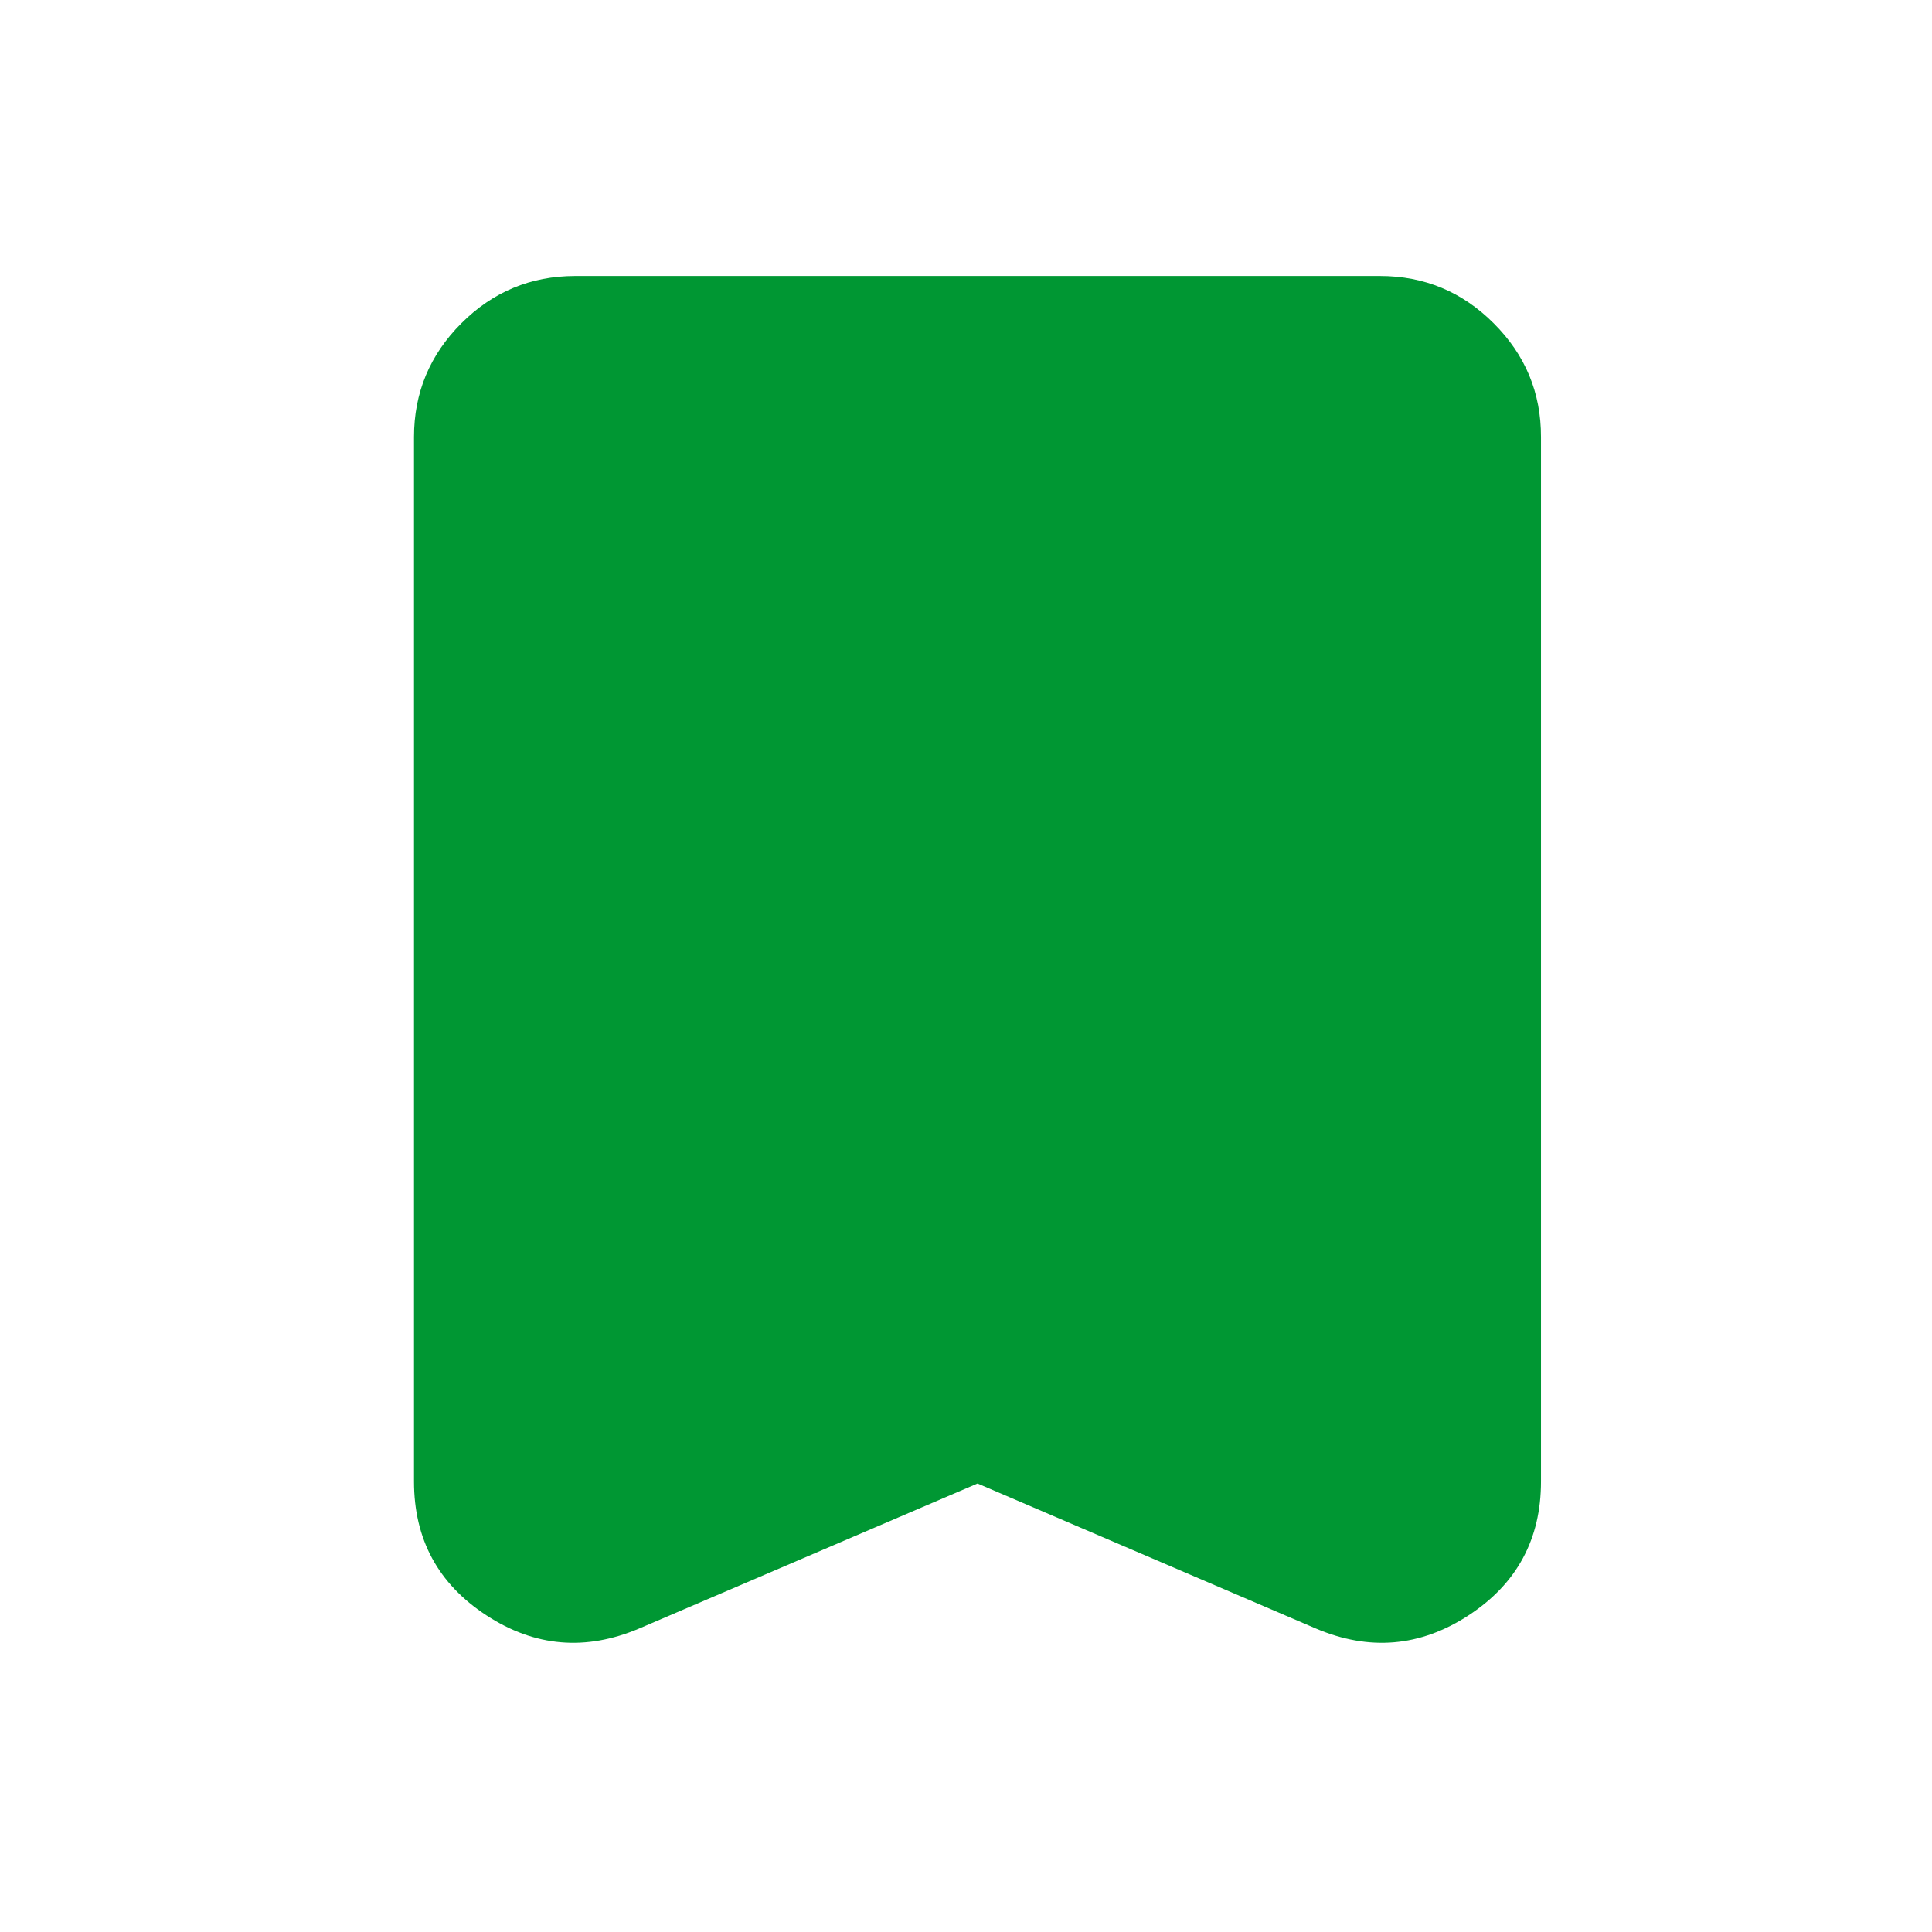 <svg width="28" height="28" viewBox="0 0 28 28" fill="none" xmlns="http://www.w3.org/2000/svg">
<path d="M14.167 21.5L9.267 23.6C8.489 23.931 7.75 23.868 7.05 23.411C6.35 22.954 6 22.308 6 21.471V6.333C6 5.692 6.229 5.143 6.686 4.686C7.143 4.229 7.692 4.001 8.333 4H20C20.642 4 21.191 4.229 21.648 4.686C22.106 5.143 22.334 5.692 22.333 6.333V21.471C22.333 22.307 21.983 22.954 21.283 23.411C20.583 23.868 19.844 23.931 19.067 23.6L14.167 21.5Z" fill="#009733"/>
</svg>
